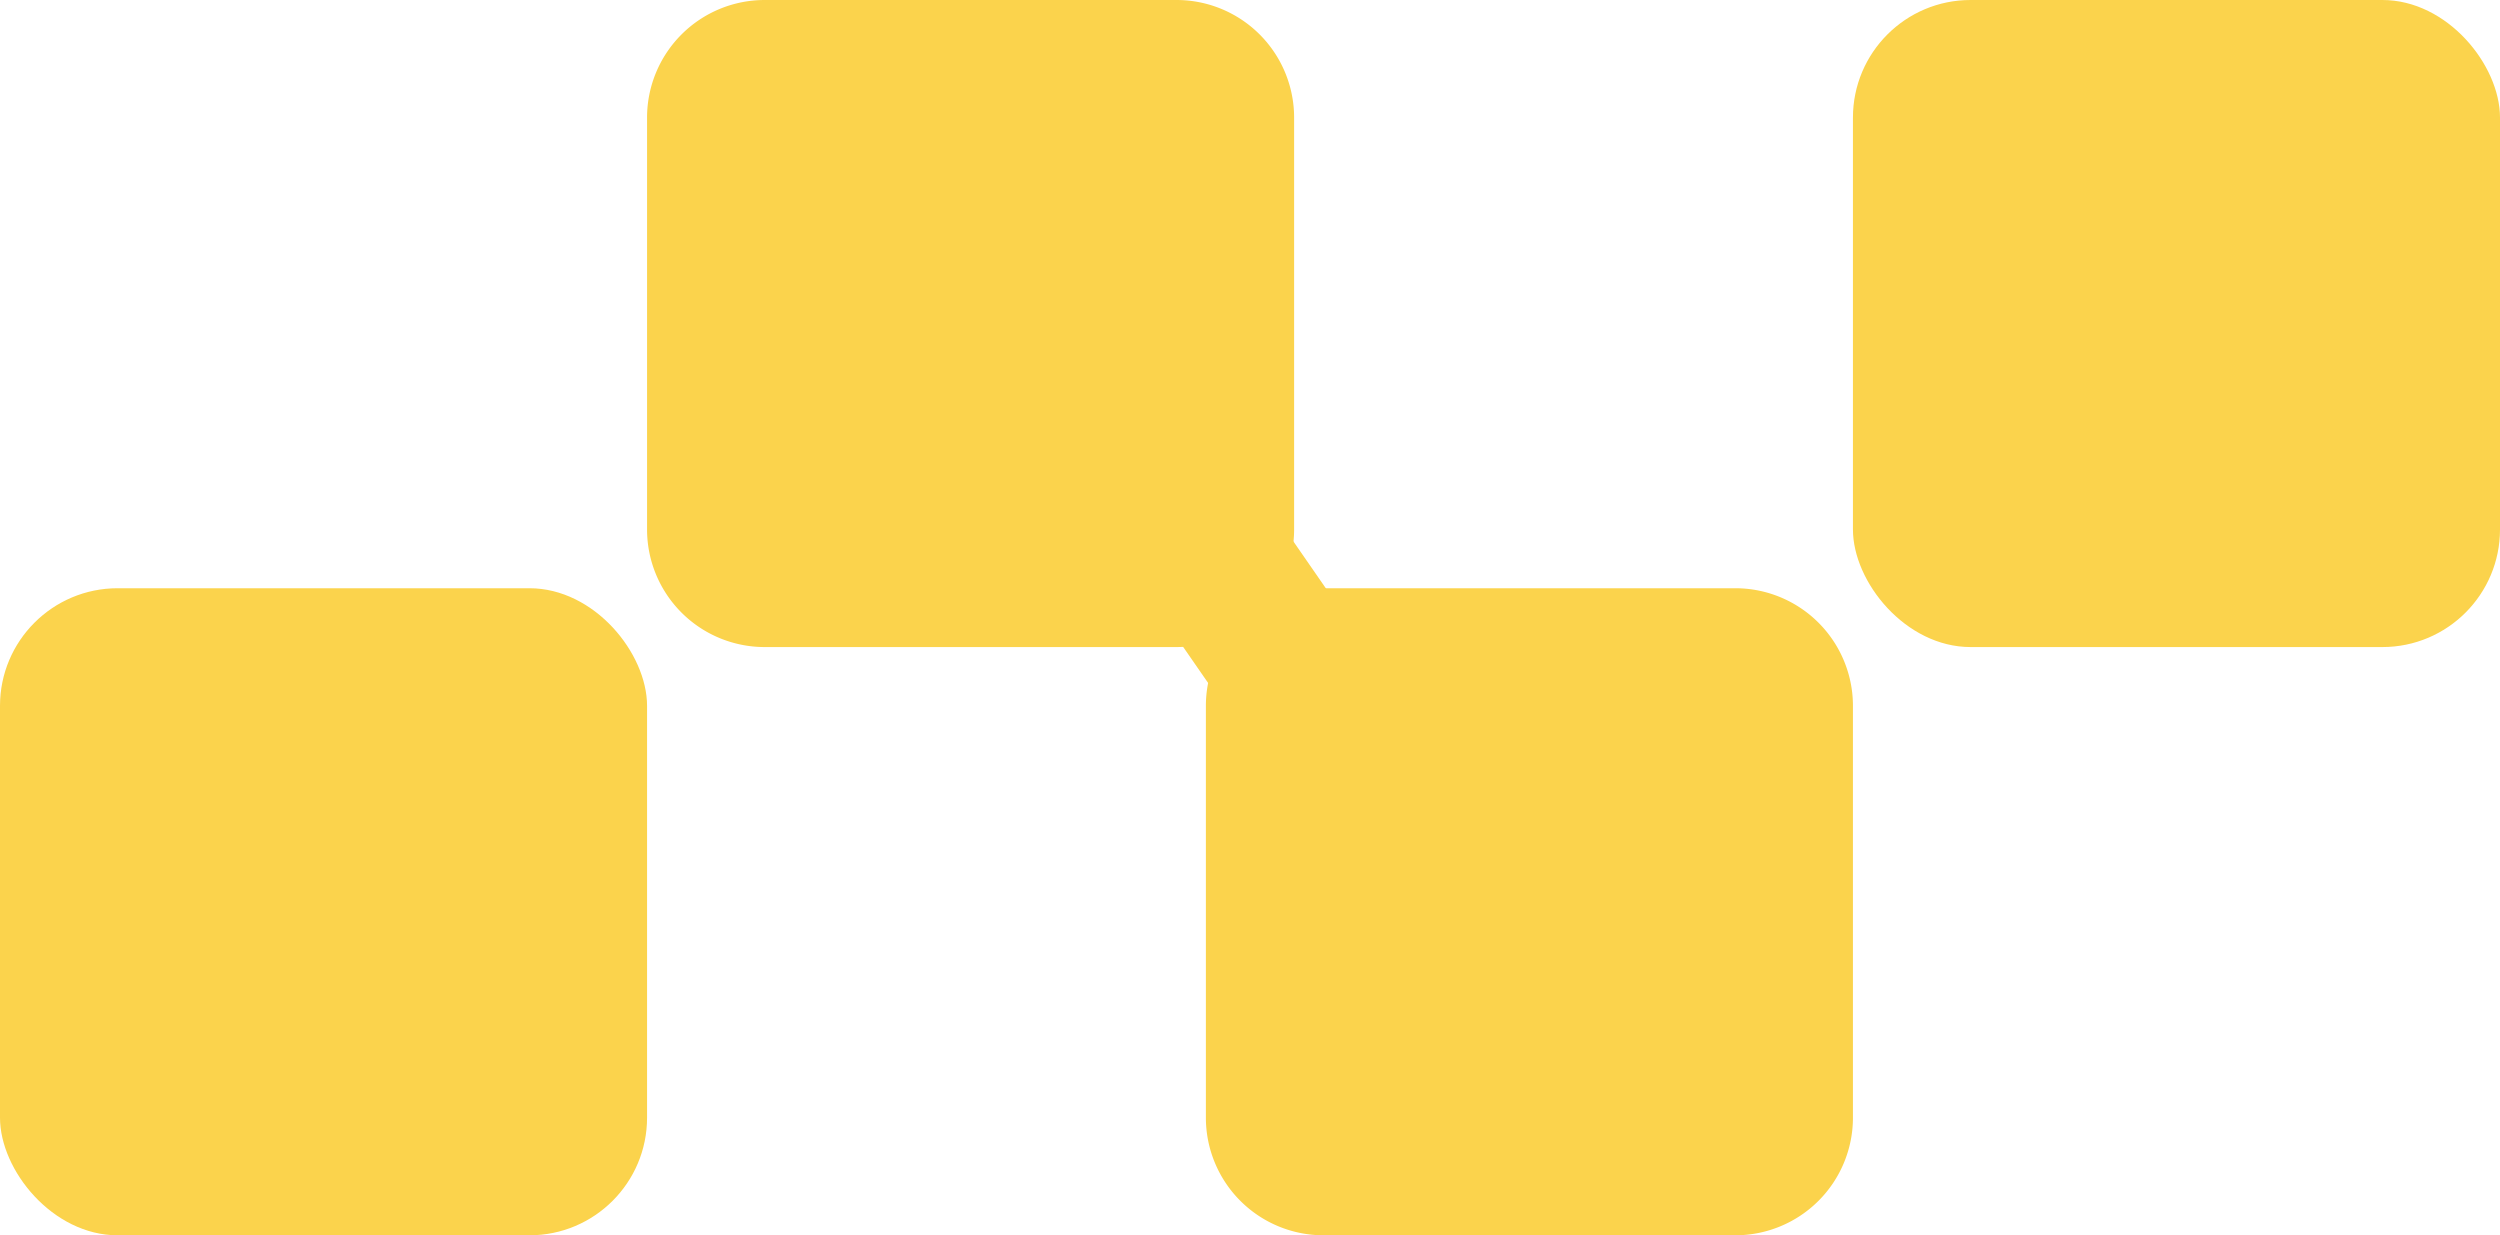 <svg width="85" height="42" fill="none" xmlns="http://www.w3.org/2000/svg"><path d="M44 4a4 4 0 0 0-4-4H26a4 4 0 0 0-4 4v14a4 4 0 0 0 4 4h14a4 4 0 0 0 4-4V4Z" fill="#FBD34C"/><path d="M63 24a4 4 0 0 0-4-4H45a4 4 0 0 0-4 4v14a4 4 0 0 0 4 4h14a4 4 0 0 0 4-4V24Z" fill="#FBD34C"/><path d="m43 17 4.5 6.5L43 26l-4.5-6.5L43 17Z" fill="#FBD34C"/><rect y="20" width="22" height="22" rx="4" fill="#FBD34C"/><rect x="63" width="22" height="22" rx="4" fill="#FBD34C"/></svg>